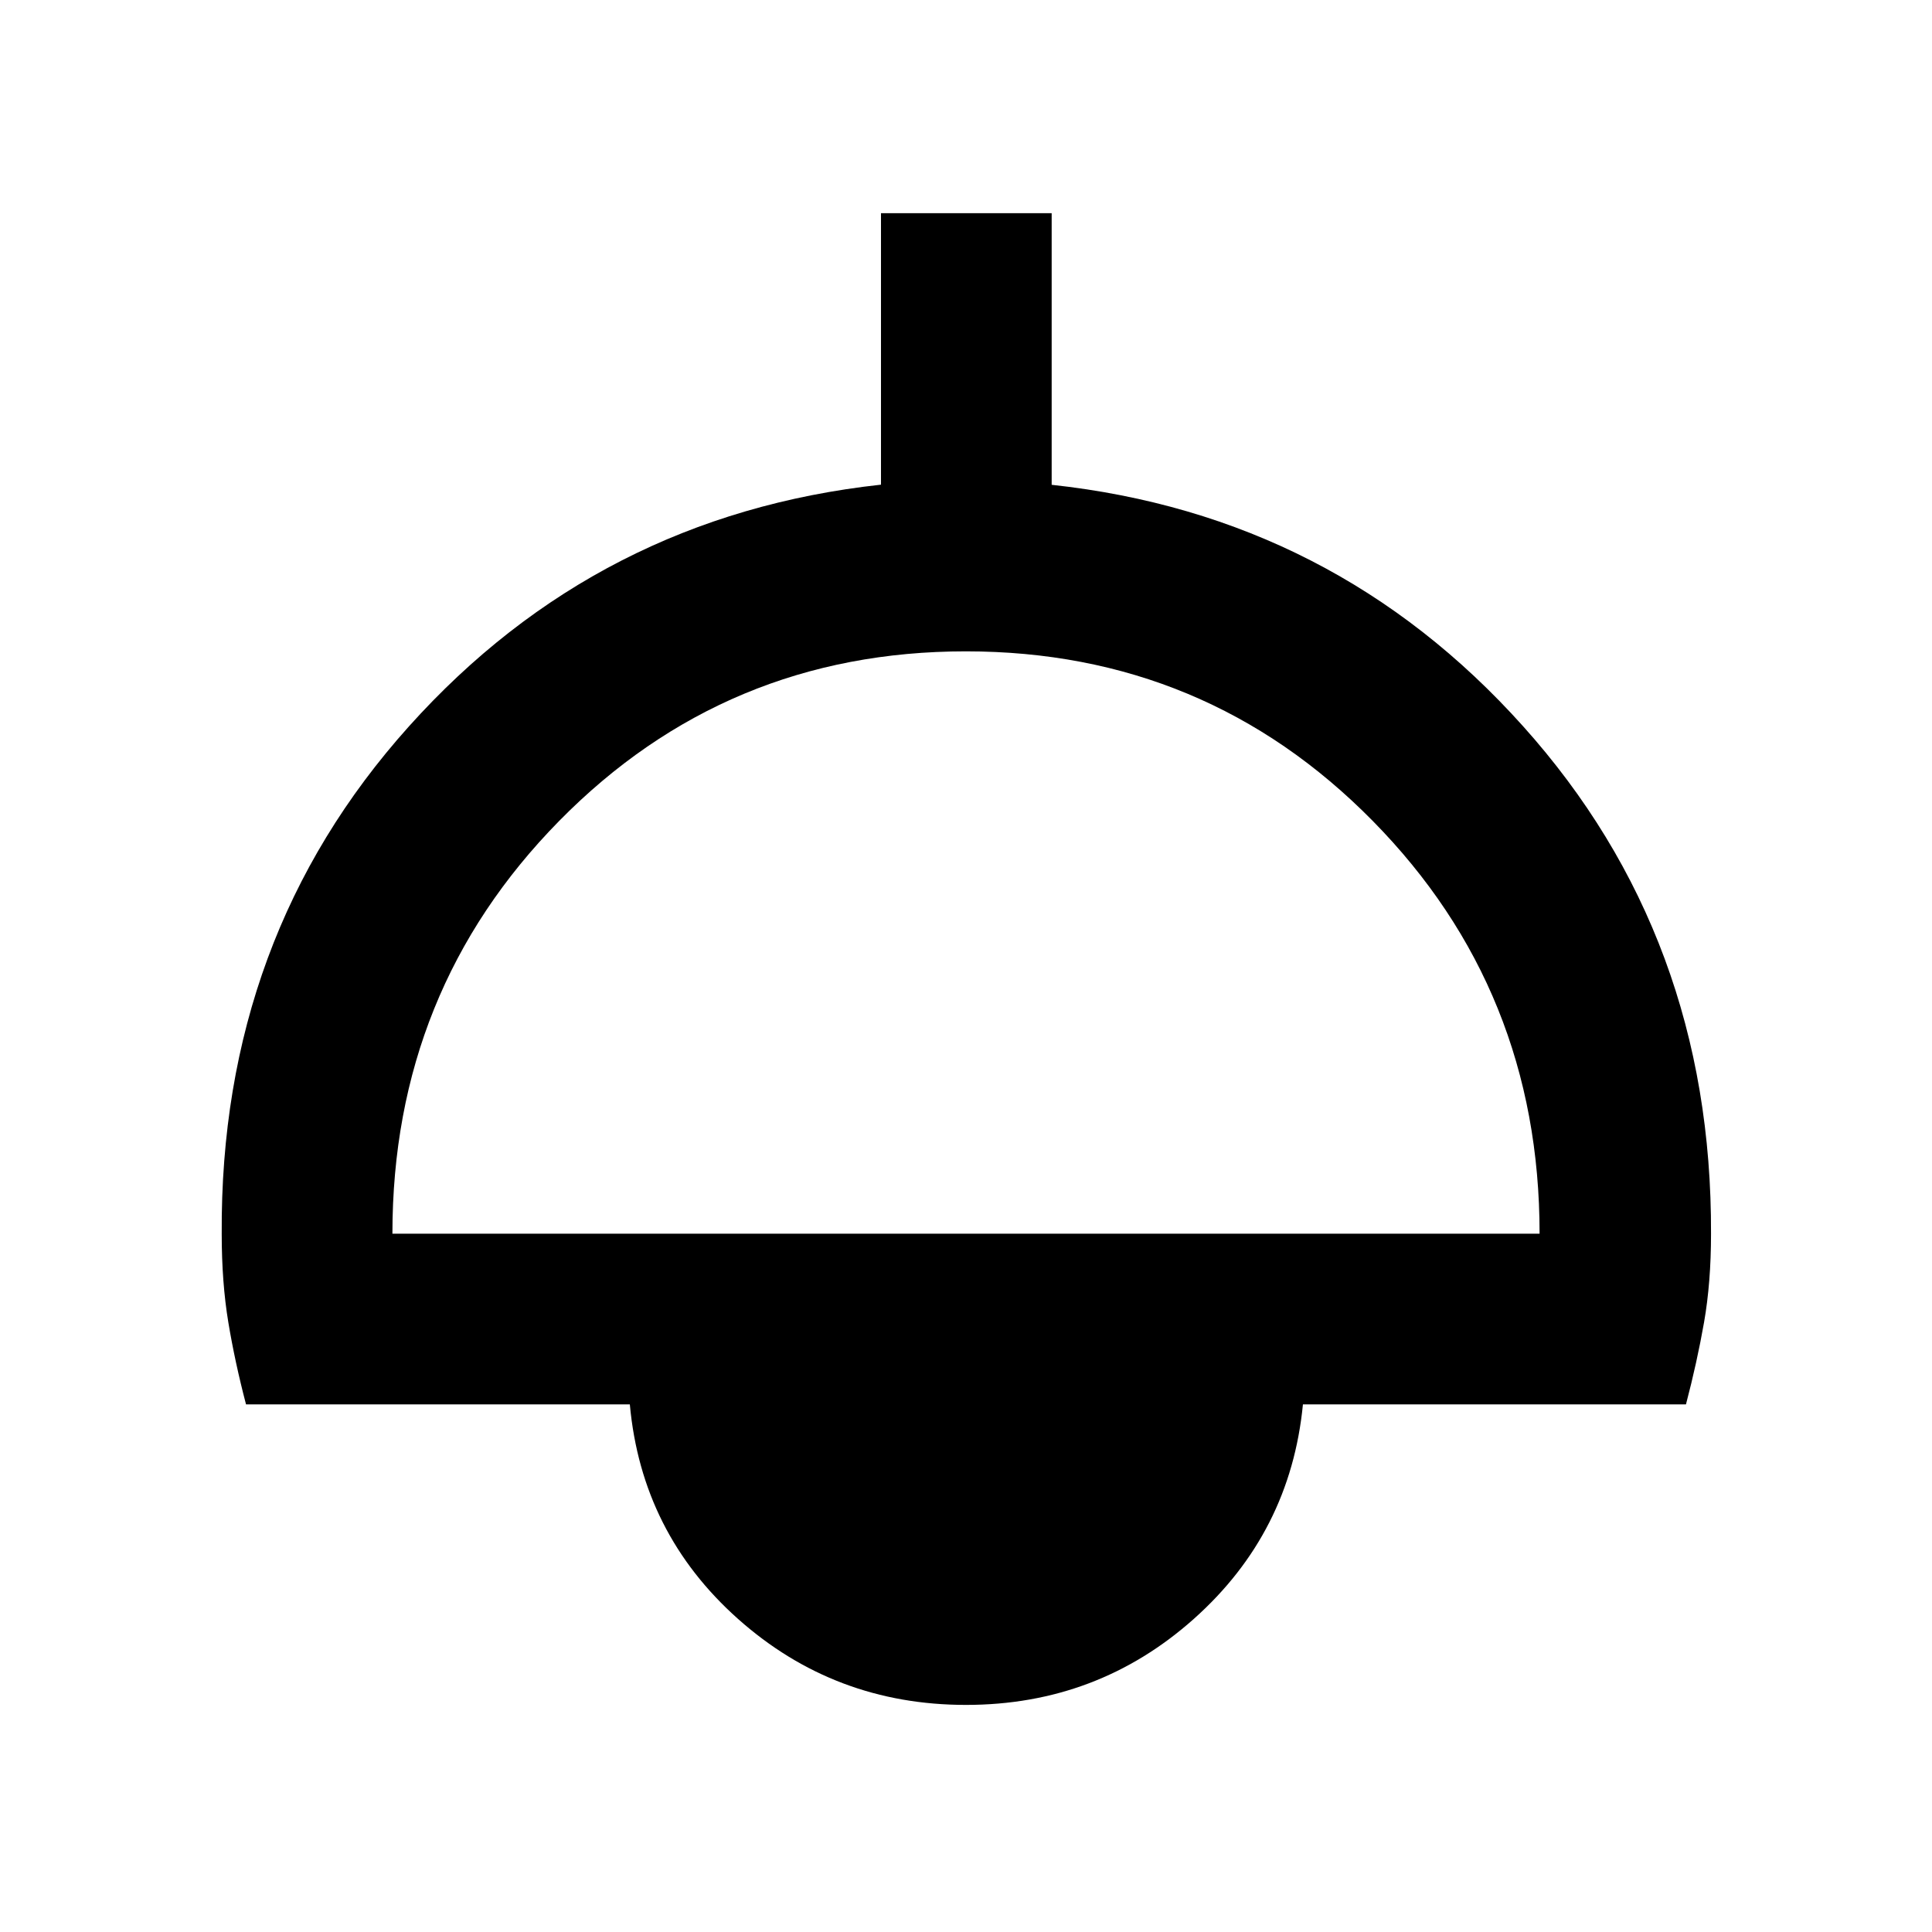 <svg xmlns="http://www.w3.org/2000/svg" height="40" viewBox="0 -960 960 960" width="40"><path d="M480-112.84q-65.27 0-113.24-42.69-47.96-42.69-53.8-106.64H122.25q-5.52-21.02-8.8-40.8-3.28-19.78-3.28-43.87-.94-147.53 93.05-252.25 93.99-104.71 234.54-120.08v-134.89h84.81v134.96q140.27 15.17 234.23 119.95 93.97 104.78 93.4 252.31 0 24.09-3.46 43.87-3.47 19.78-8.99 40.8H647.42q-6.22 63.79-54.18 106.56-47.97 42.77-113.24 42.77ZM194.99-346.99h570.02q0-120.93-82.94-205.14-82.95-84.22-202.15-84.22t-202.07 84.27q-82.86 84.27-82.86 205.09Z"/></svg>